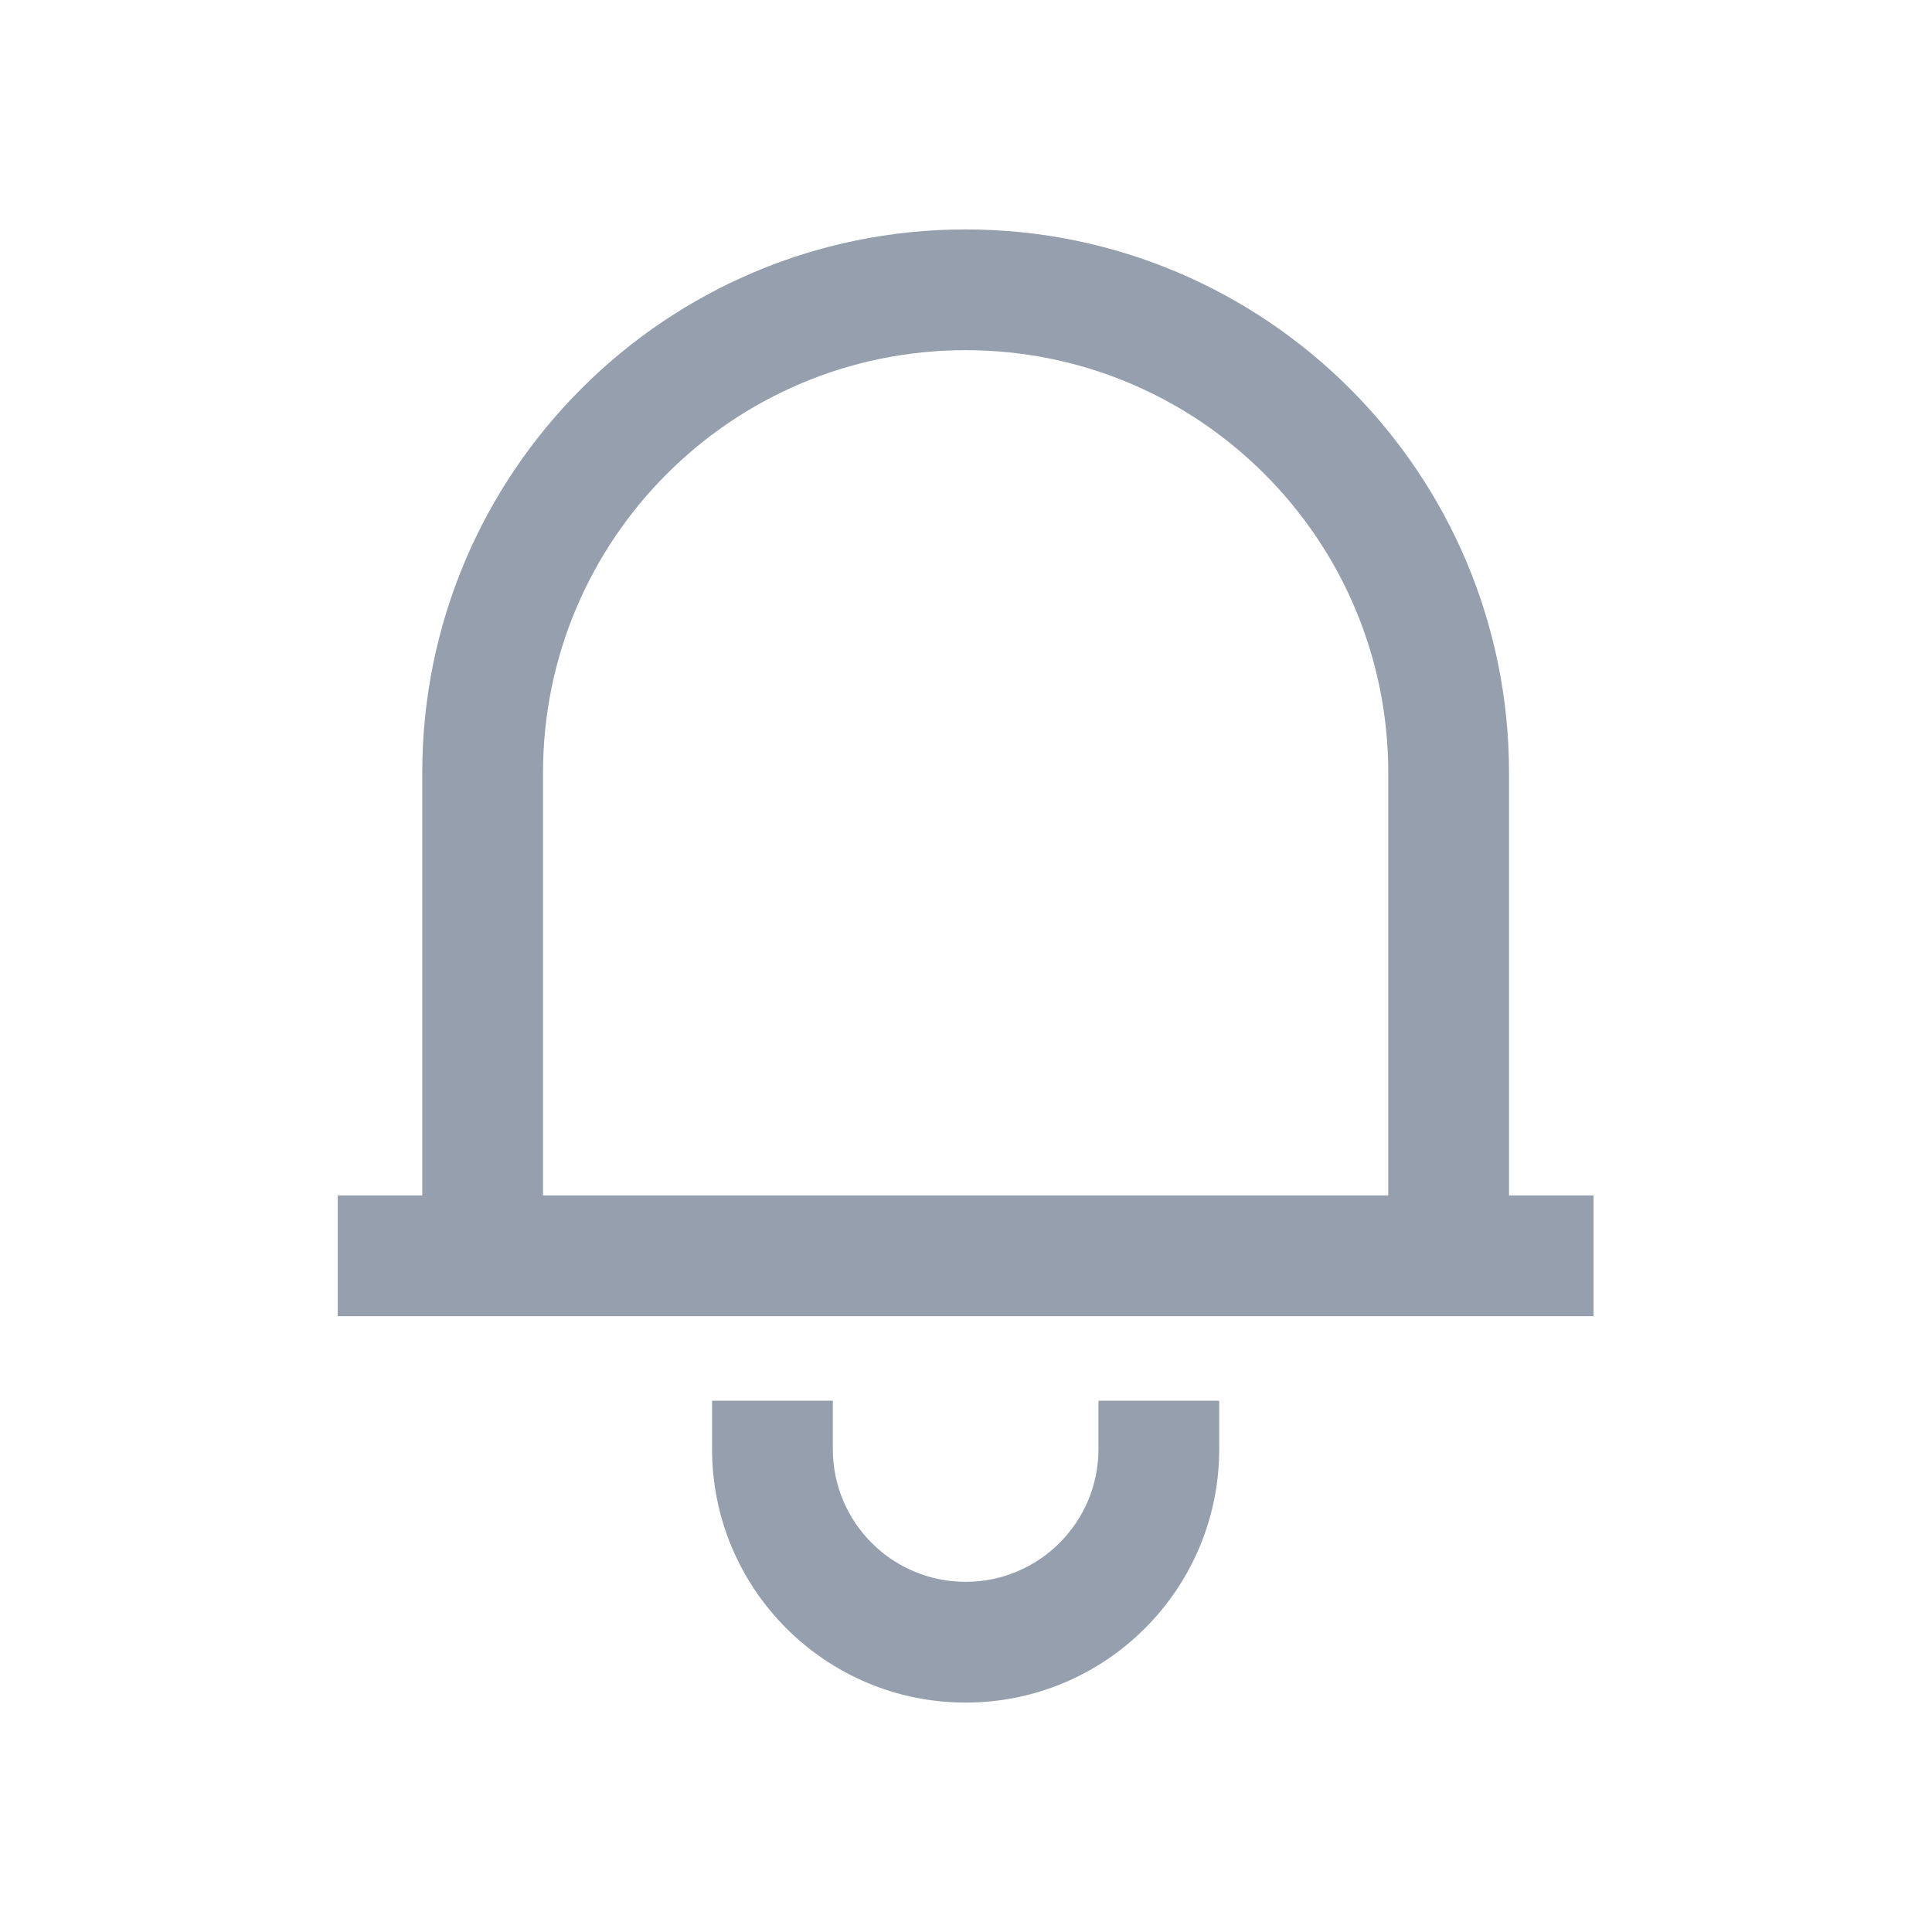 <svg width="16" height="16" viewBox="0 0 16 16" fill="none" xmlns="http://www.w3.org/2000/svg">
<path d="M2.797 10.9H13.197V9.9H2.797V10.9ZM4.497 10.4V6.4H3.497V10.4H4.497ZM11.497 6.4V10.4H12.497V6.4H11.497ZM7.997 2.9C9.93 2.9 11.497 4.467 11.497 6.4H12.497C12.497 3.915 10.482 1.9 7.997 1.9V2.9ZM4.497 6.4C4.497 4.467 6.064 2.9 7.997 2.9V1.9C5.512 1.9 3.497 3.915 3.497 6.4H4.497ZM5.897 11.6V12H6.897V11.6H5.897ZM10.097 12V11.6H9.097V12H10.097ZM7.997 14.1C9.157 14.1 10.097 13.16 10.097 12H9.097C9.097 12.608 8.604 13.1 7.997 13.1V14.1ZM5.897 12C5.897 13.16 6.837 14.1 7.997 14.1V13.1C7.389 13.1 6.897 12.608 6.897 12H5.897Z" fill="#959FAE"/>
</svg>
